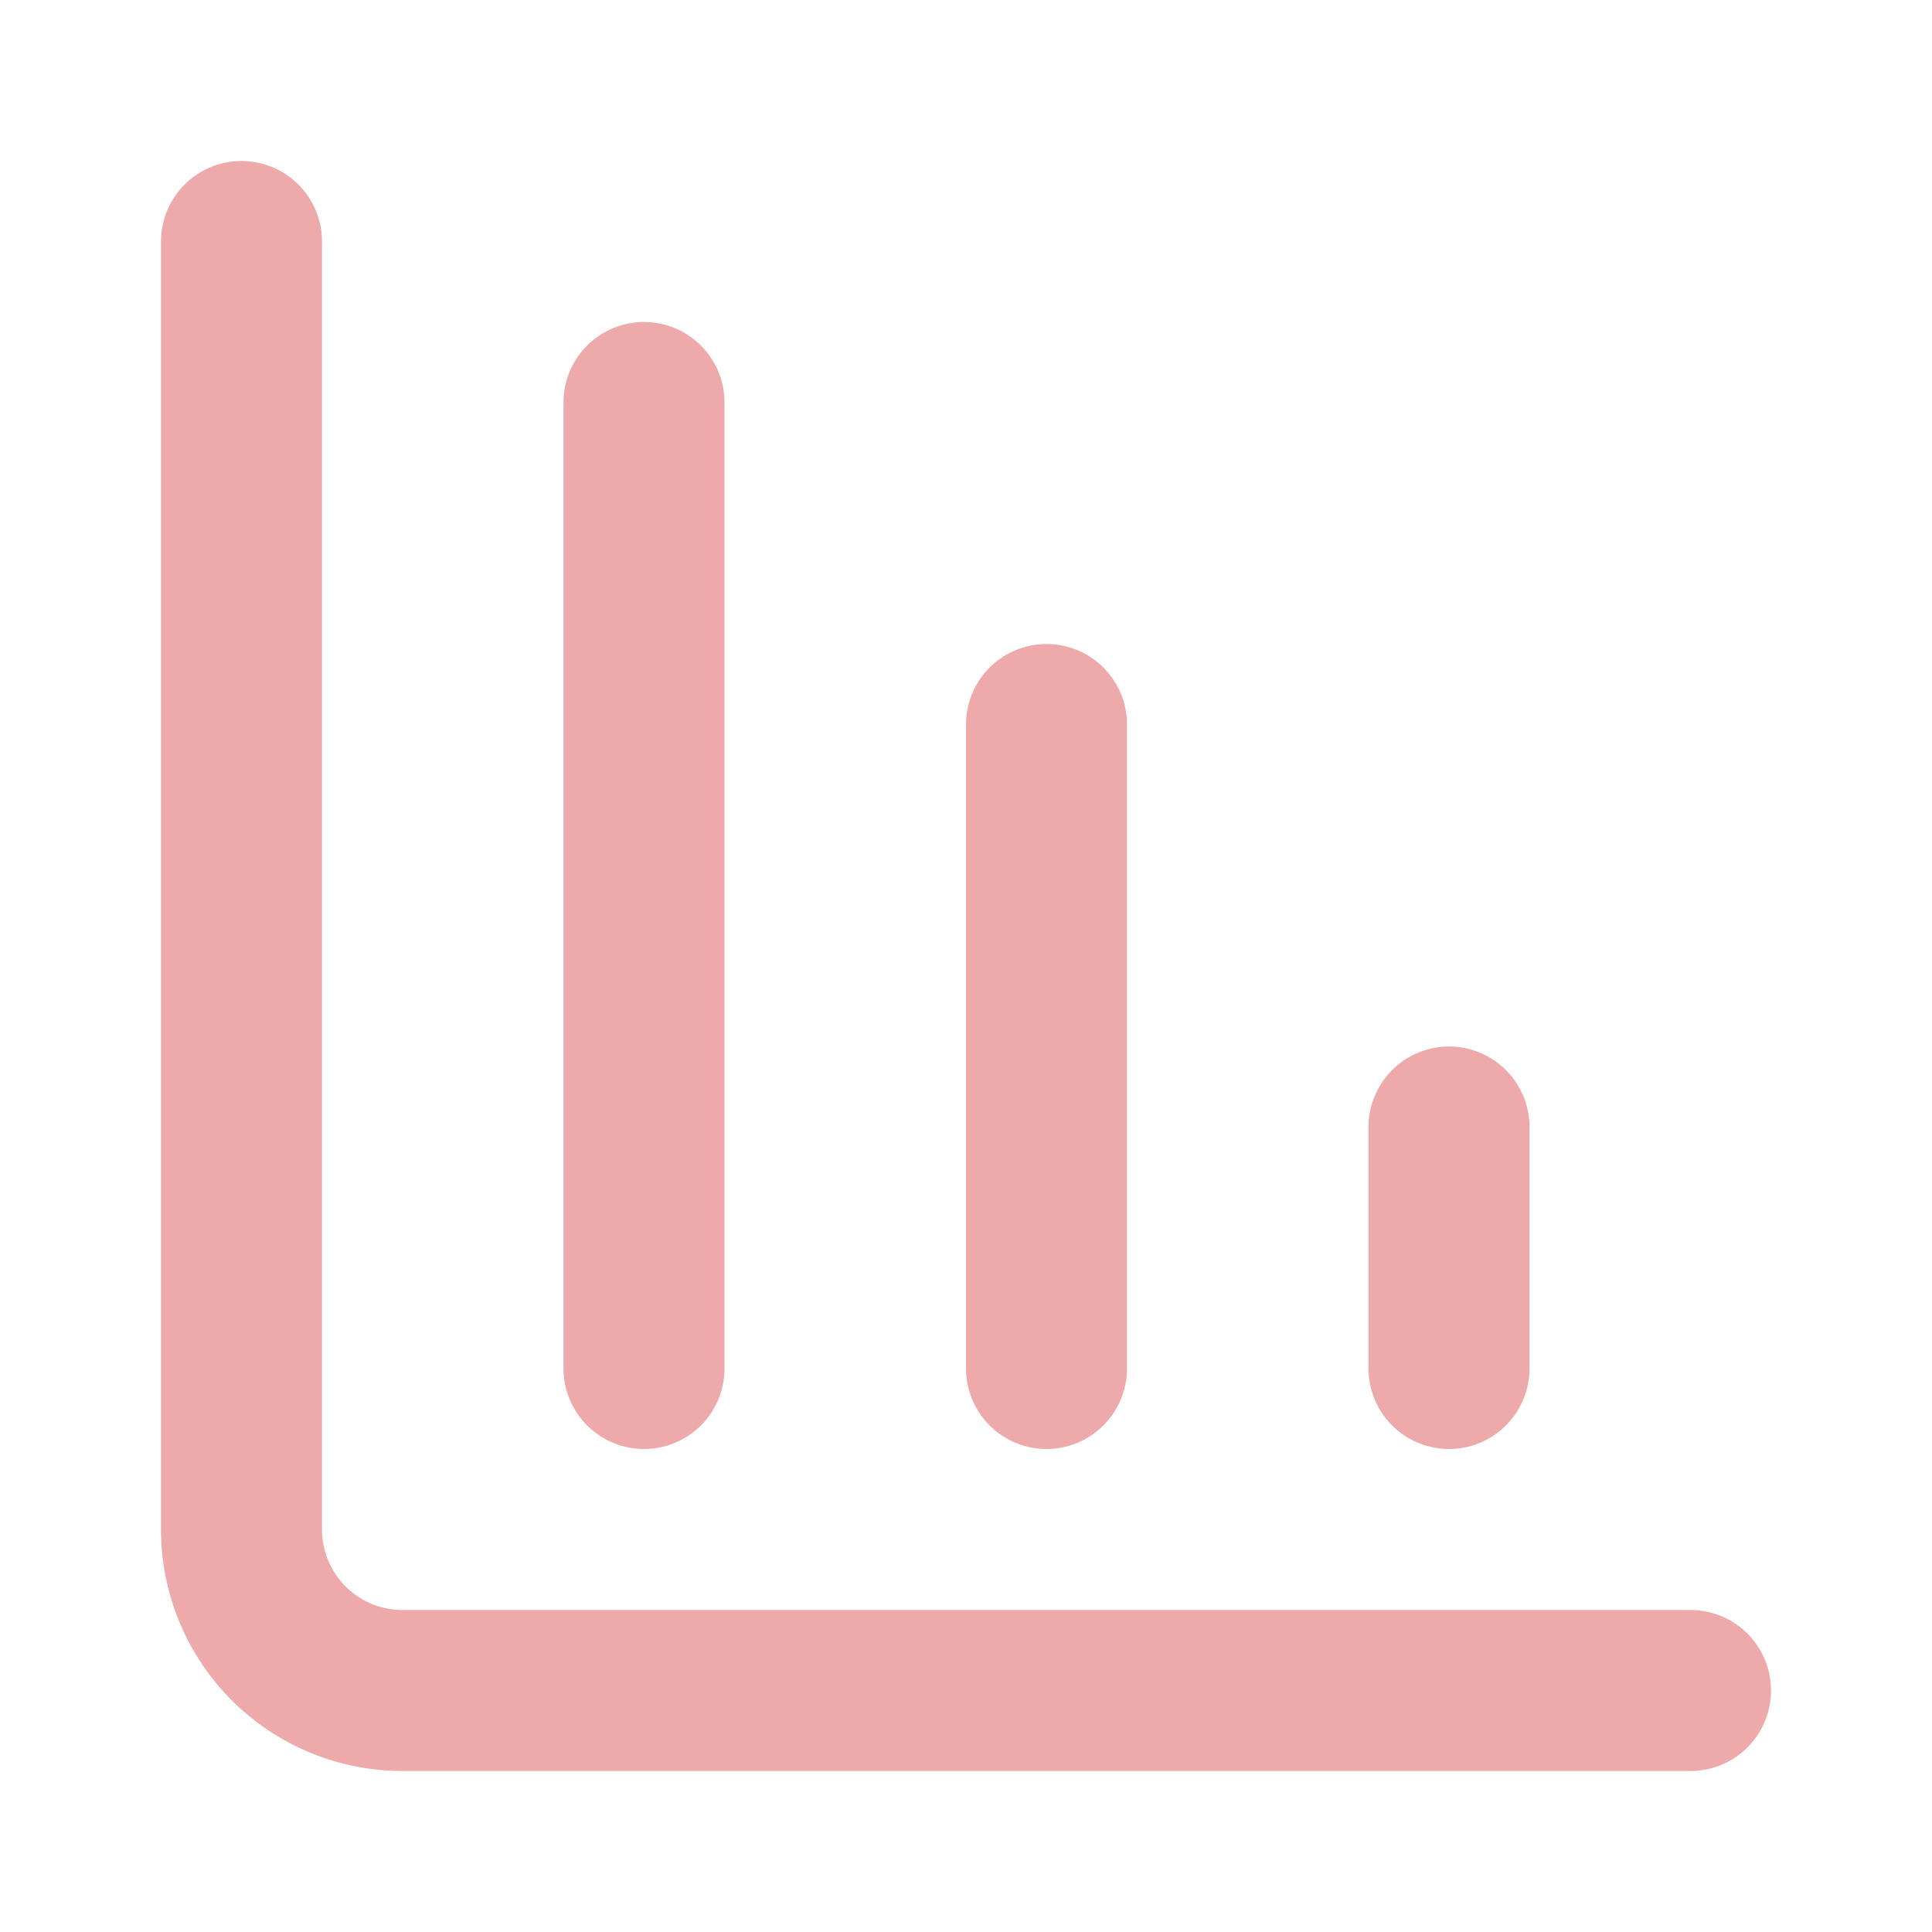 <svg xmlns="http://www.w3.org/2000/svg" width="24" height="24" viewBox="0 0 24 24" fill="none" stroke="#eeaaaa" stroke-width="2" stroke-linecap="round" stroke-linejoin="round" class="lucide lucide-chart-column-decreasing-icon lucide-chart-column-decreasing"><path d="M13 17V9"/><path d="M18 17v-3"/><path d="M3 3v16a2 2 0 0 0 2 2h16"/><path d="M8 17V5"/></svg>